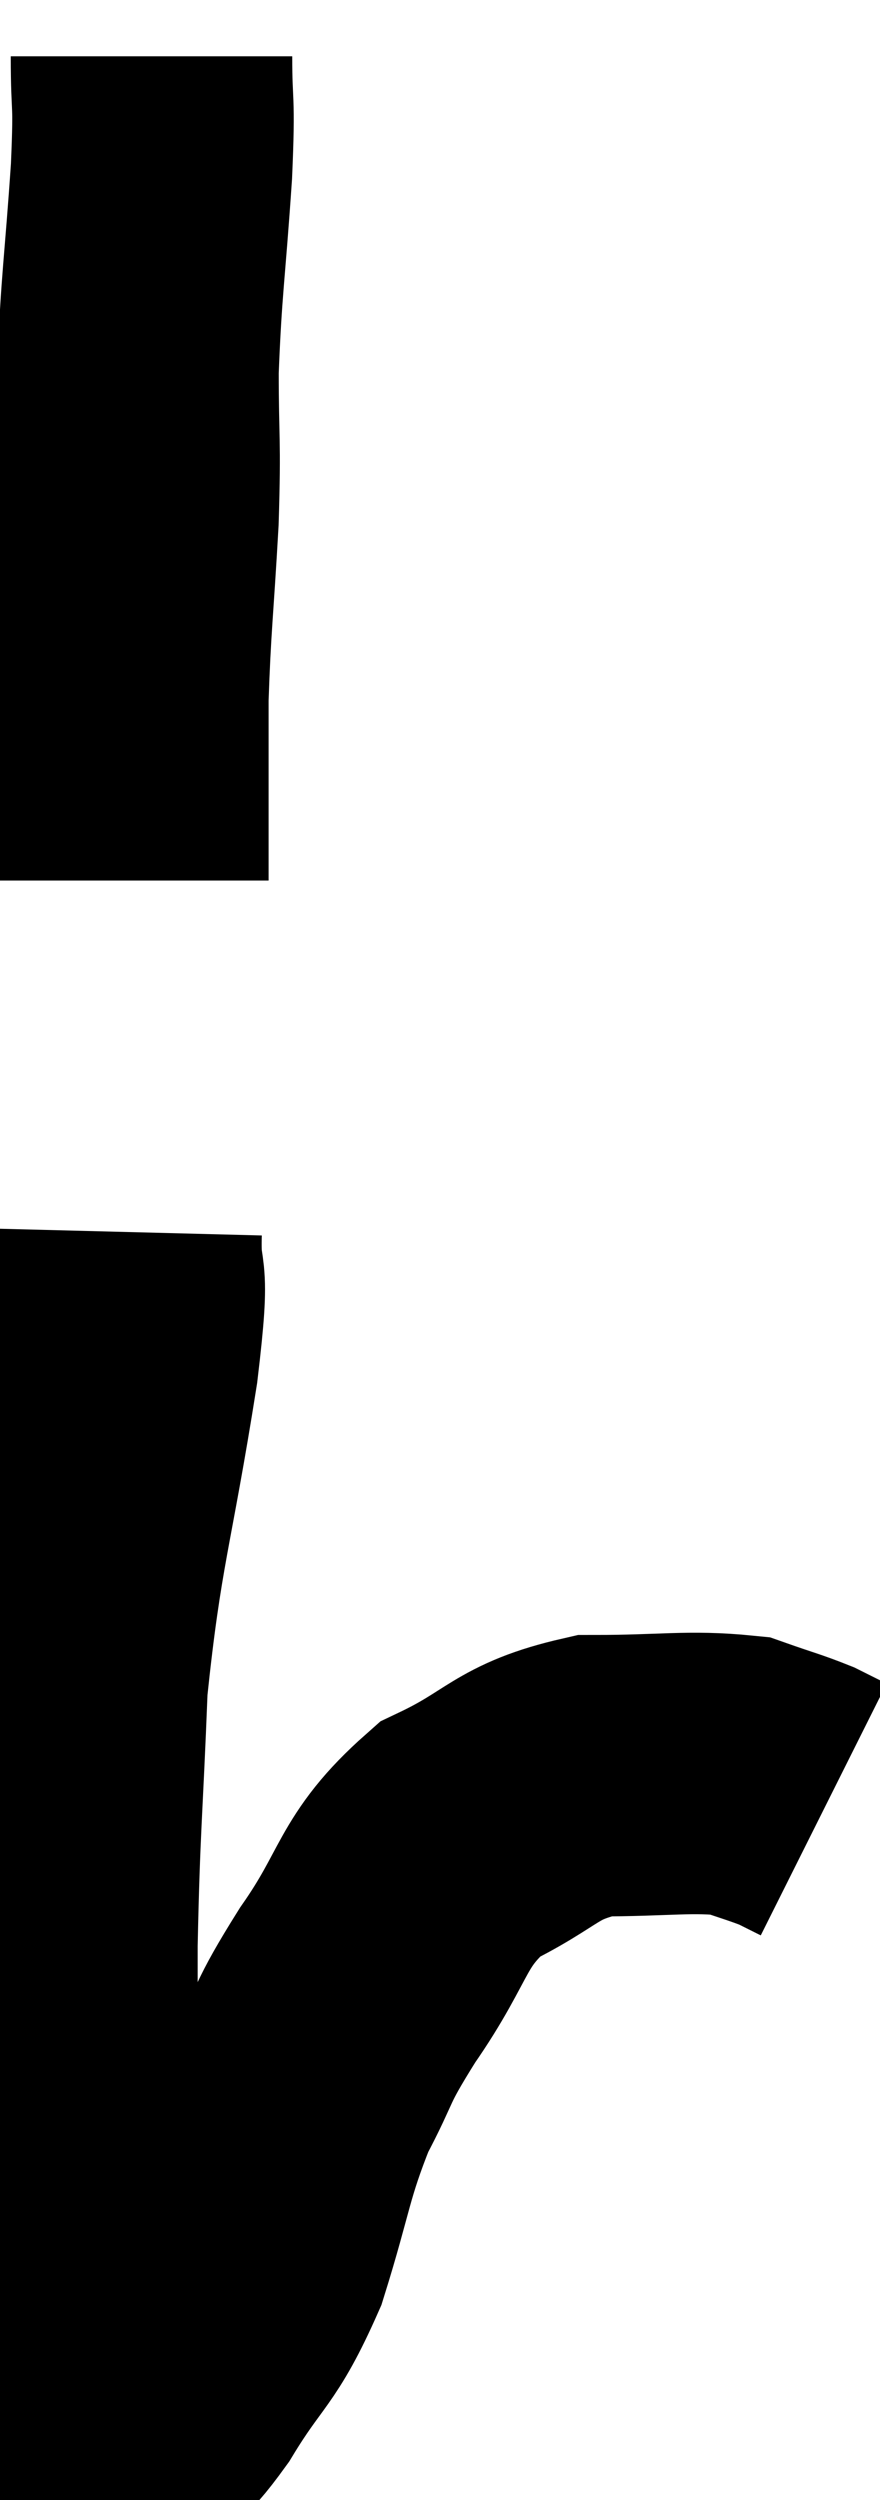 <svg xmlns="http://www.w3.org/2000/svg" viewBox="17.889 1.22 15.631 44.407" width="15.631" height="44.407"><path d="M 20.58 2.22 C 20.58 3.24, 20.64 2.865, 20.58 4.26 C 20.46 6.03, 20.4 6.255, 20.34 7.8 C 20.34 9.12, 20.385 8.985, 20.34 10.44 C 20.25 12.03, 20.205 12.285, 20.16 13.62 C 20.16 14.7, 20.16 15.015, 20.16 15.78 C 20.16 16.23, 20.16 16.41, 20.16 16.68 L 20.16 16.86" fill="none" stroke="black" stroke-width="5"></path><path d="M 20.04 23.1 C 20.01 24.27, 20.22 23.43, 19.98 25.44 C 19.53 28.29, 19.35 28.56, 19.08 31.14 C 18.99 33.45, 18.945 33.6, 18.9 35.76 C 18.9 37.77, 18.9 38.235, 18.9 39.78 C 18.9 40.86, 18.885 41.01, 18.9 41.94 C 18.93 42.72, 18.825 42.915, 18.96 43.5 C 19.2 43.89, 19.215 44.025, 19.44 44.28 C 19.65 44.4, 19.725 44.46, 19.86 44.52 C 19.92 44.52, 19.71 44.76, 19.98 44.52 C 20.46 44.04, 20.355 44.37, 20.94 43.56 C 21.63 42.42, 21.75 42.57, 22.32 41.28 C 22.77 39.84, 22.74 39.6, 23.22 38.4 C 23.73 37.44, 23.535 37.605, 24.24 36.48 C 25.14 35.19, 24.99 34.83, 26.04 33.9 C 27.24 33.33, 27.195 33.045, 28.44 32.76 C 29.73 32.76, 30.12 32.67, 31.02 32.76 C 31.53 32.94, 31.665 32.97, 32.04 33.12 L 32.52 33.36" fill="none" stroke="black" stroke-width="5"></path></svg>